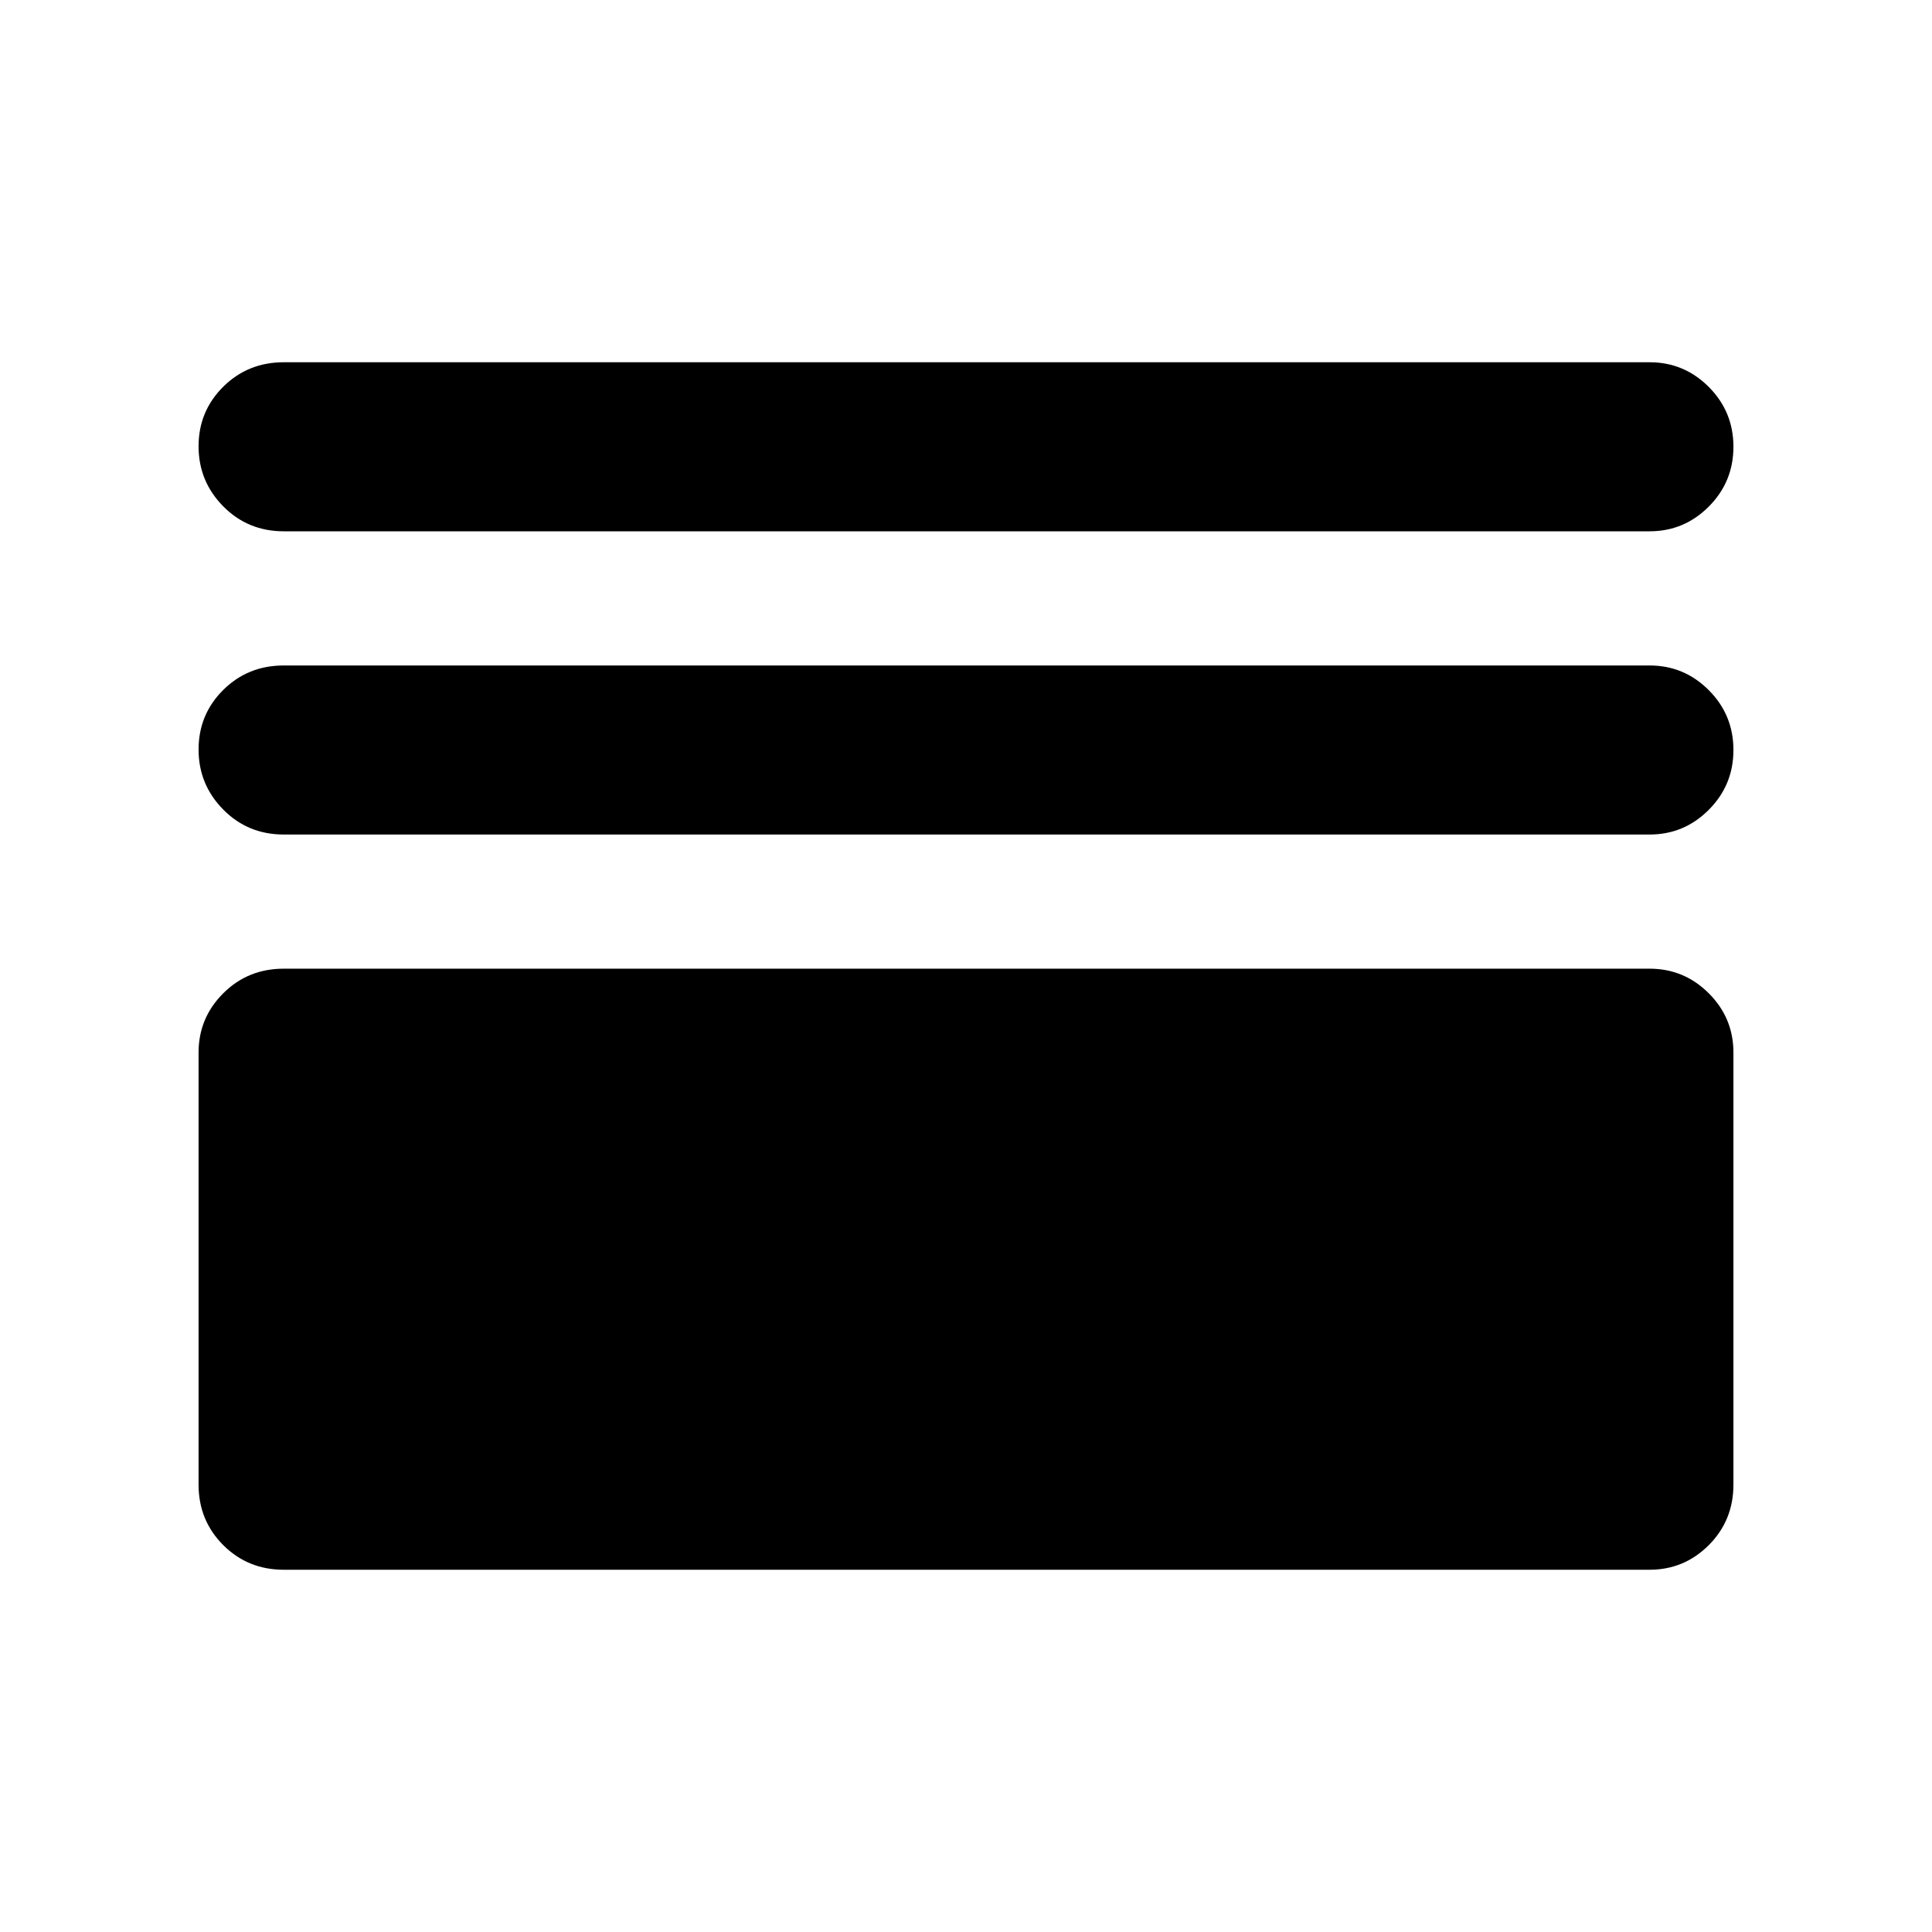 <svg xmlns="http://www.w3.org/2000/svg" height="40" viewBox="0 -960 960 960" width="40"><path d="M141-180q-17.83 0-30.08-12.25t-12.25-30.08V-437q0-17.19 12.25-29.43 12.25-12.24 30.08-12.24h678.67q17.18 0 29.42 12.24 12.24 12.24 12.24 29.43v214.67q0 17.83-12.24 30.08T819.67-180H141Zm0-365.33q-17.83 0-30.08-12.41t-12.25-29.83q0-17.43 12.25-29.6 12.25-12.16 30.08-12.16h678.67q17.18 0 29.42 12.28 12.24 12.28 12.24 29.71t-12.24 29.72q-12.24 12.29-29.42 12.29H141ZM141-696q-17.83 0-30.08-12.41-12.25-12.4-12.25-29.83t12.25-29.59Q123.17-780 141-780h678.67q17.18 0 29.42 12.28 12.24 12.29 12.24 29.71 0 17.43-12.24 29.72T819.67-696H141Z"/></svg>